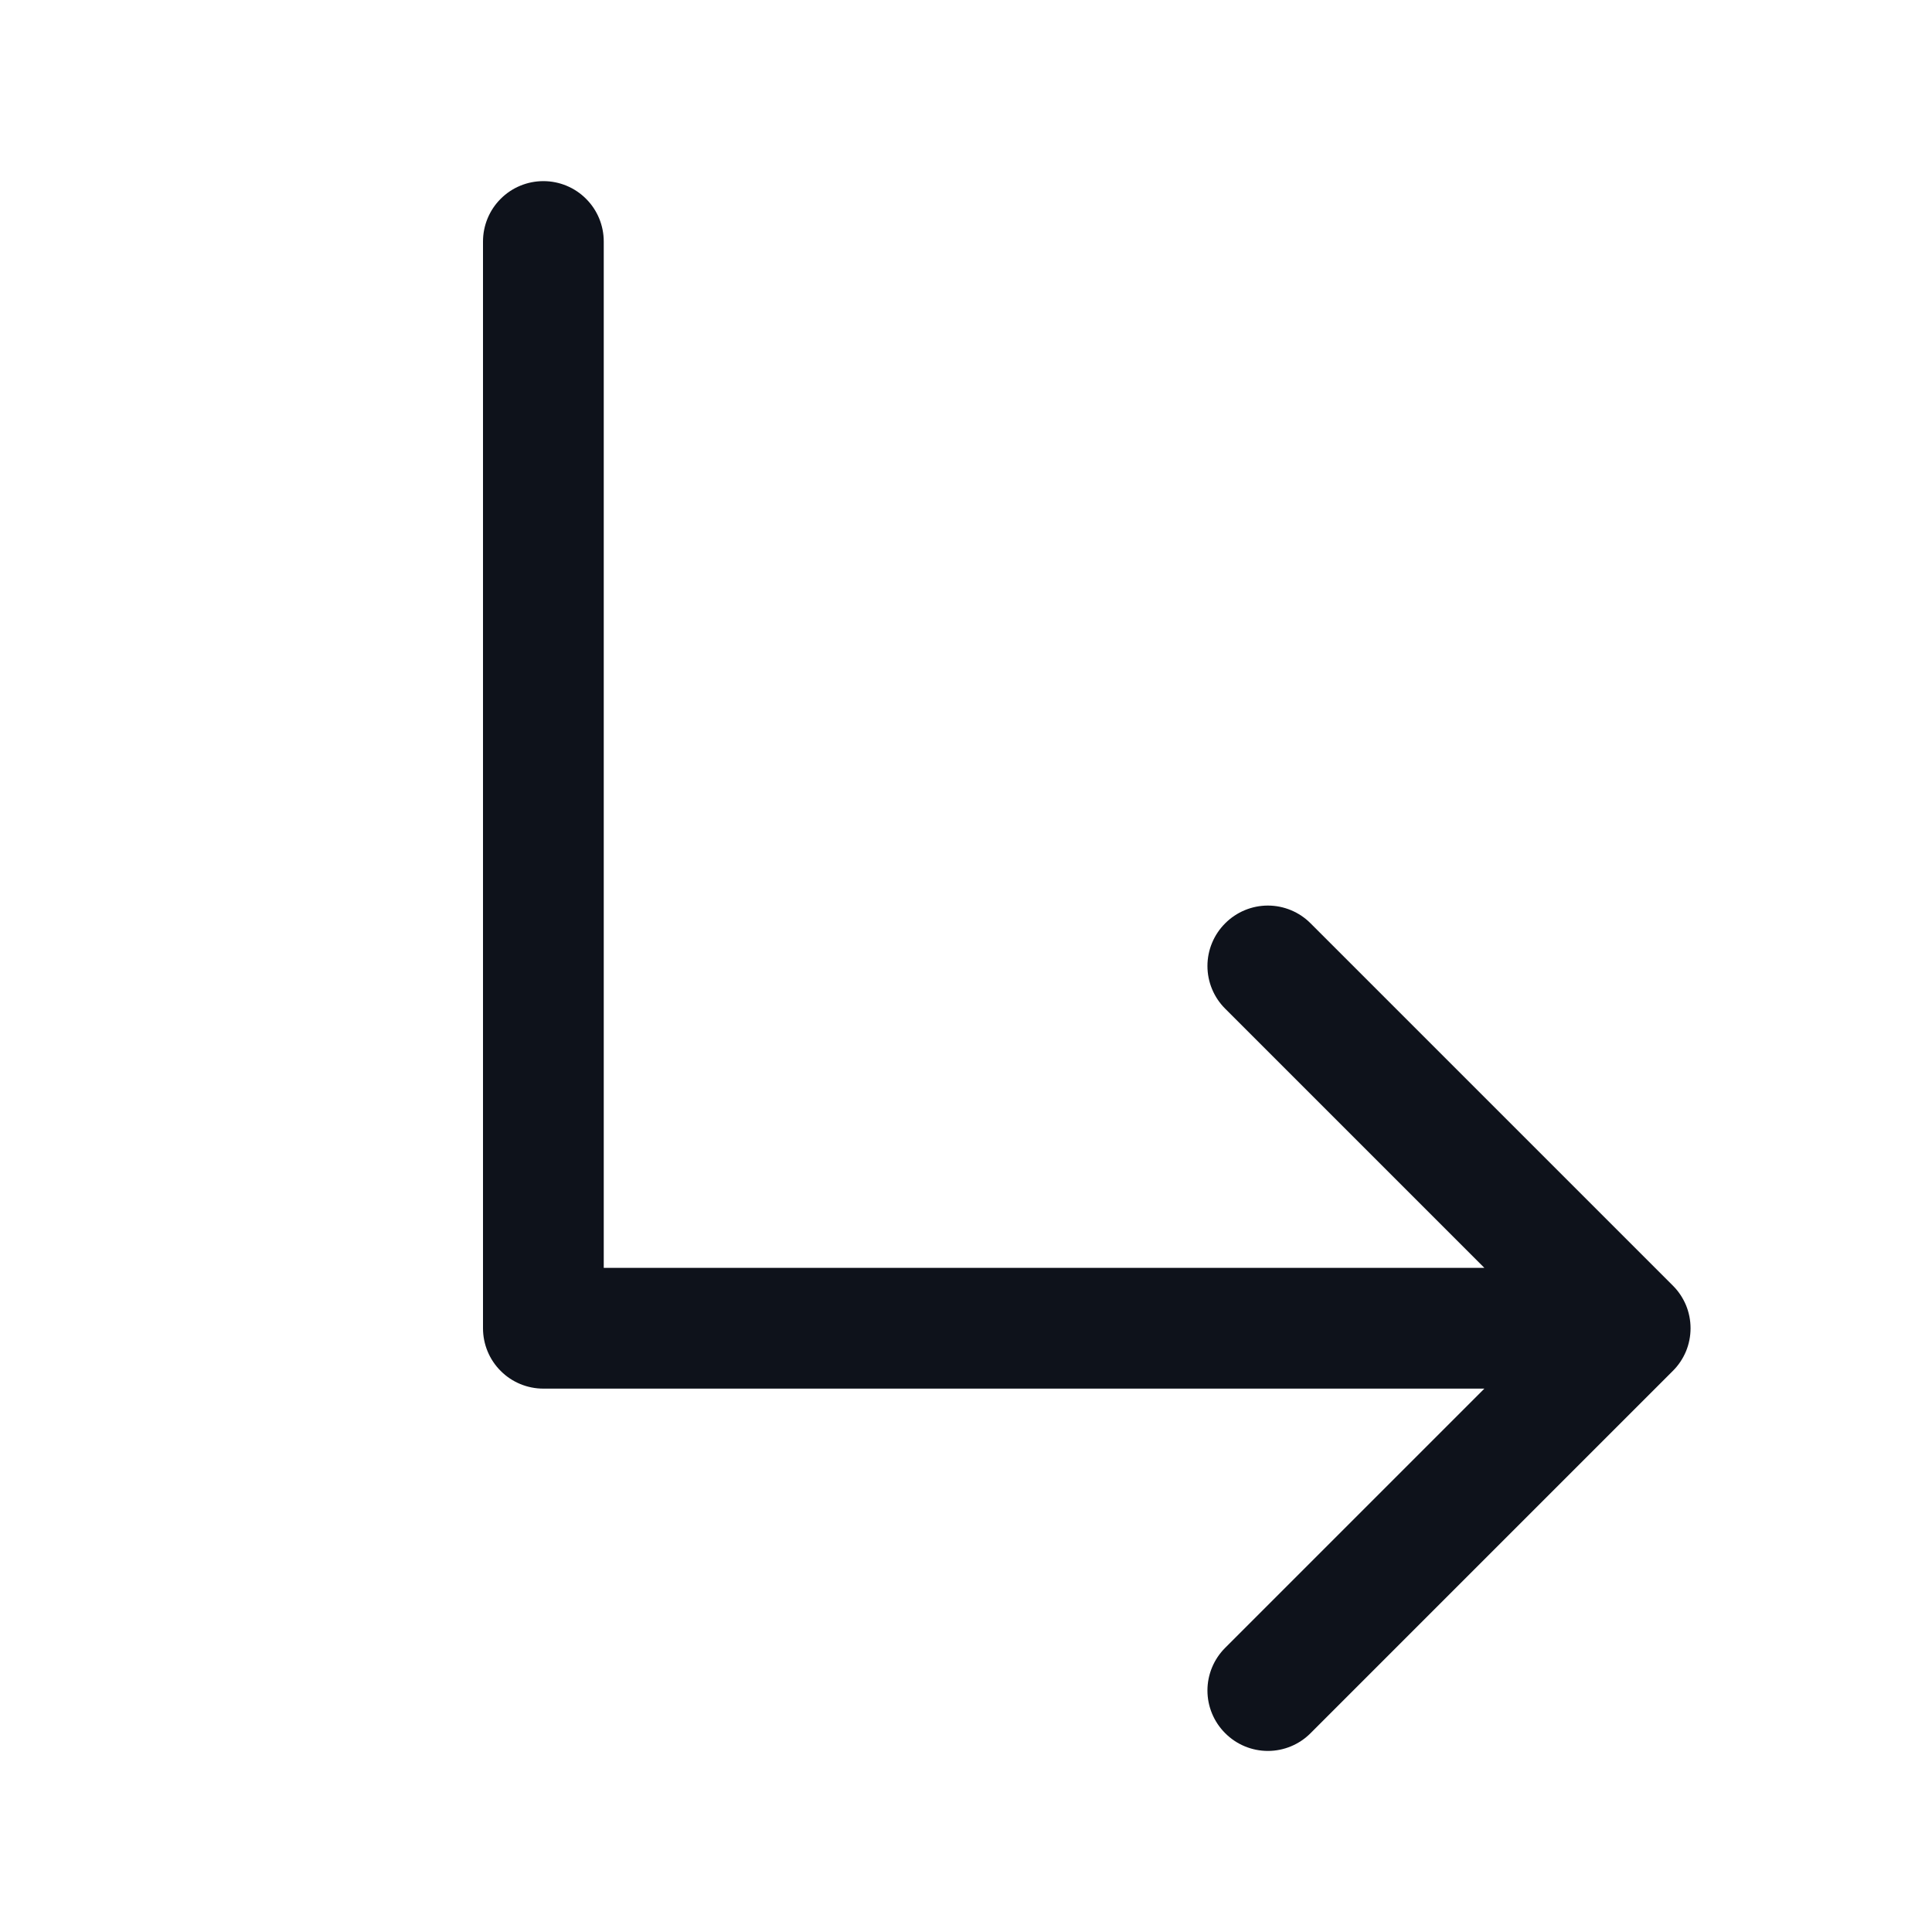 <svg width="32" height="32" viewBox="0 0 32 32" fill="none" xmlns="http://www.w3.org/2000/svg">
<path d="M27.707 22.707L21.707 28.707C21.52 28.895 21.265 29.001 21 29.001C20.735 29.001 20.48 28.895 20.293 28.707C20.105 28.52 19.999 28.265 19.999 28C19.999 27.735 20.105 27.48 20.293 27.293L24.586 23H9C8.735 23 8.48 22.895 8.293 22.707C8.105 22.52 8 22.265 8 22V4C8 3.735 8.105 3.48 8.293 3.293C8.48 3.105 8.735 3 9 3C9.265 3 9.52 3.105 9.707 3.293C9.895 3.48 10 3.735 10 4V21H24.586L20.293 16.707C20.105 16.52 19.999 16.265 19.999 16C19.999 15.735 20.105 15.48 20.293 15.293C20.48 15.105 20.735 14.999 21 14.999C21.265 14.999 21.52 15.105 21.707 15.293L27.707 21.293C27.8 21.385 27.874 21.496 27.925 21.617C27.975 21.738 28.001 21.869 28.001 22C28.001 22.131 27.975 22.262 27.925 22.383C27.874 22.504 27.8 22.615 27.707 22.707Z" fill="#0E121B"/>
</svg>

